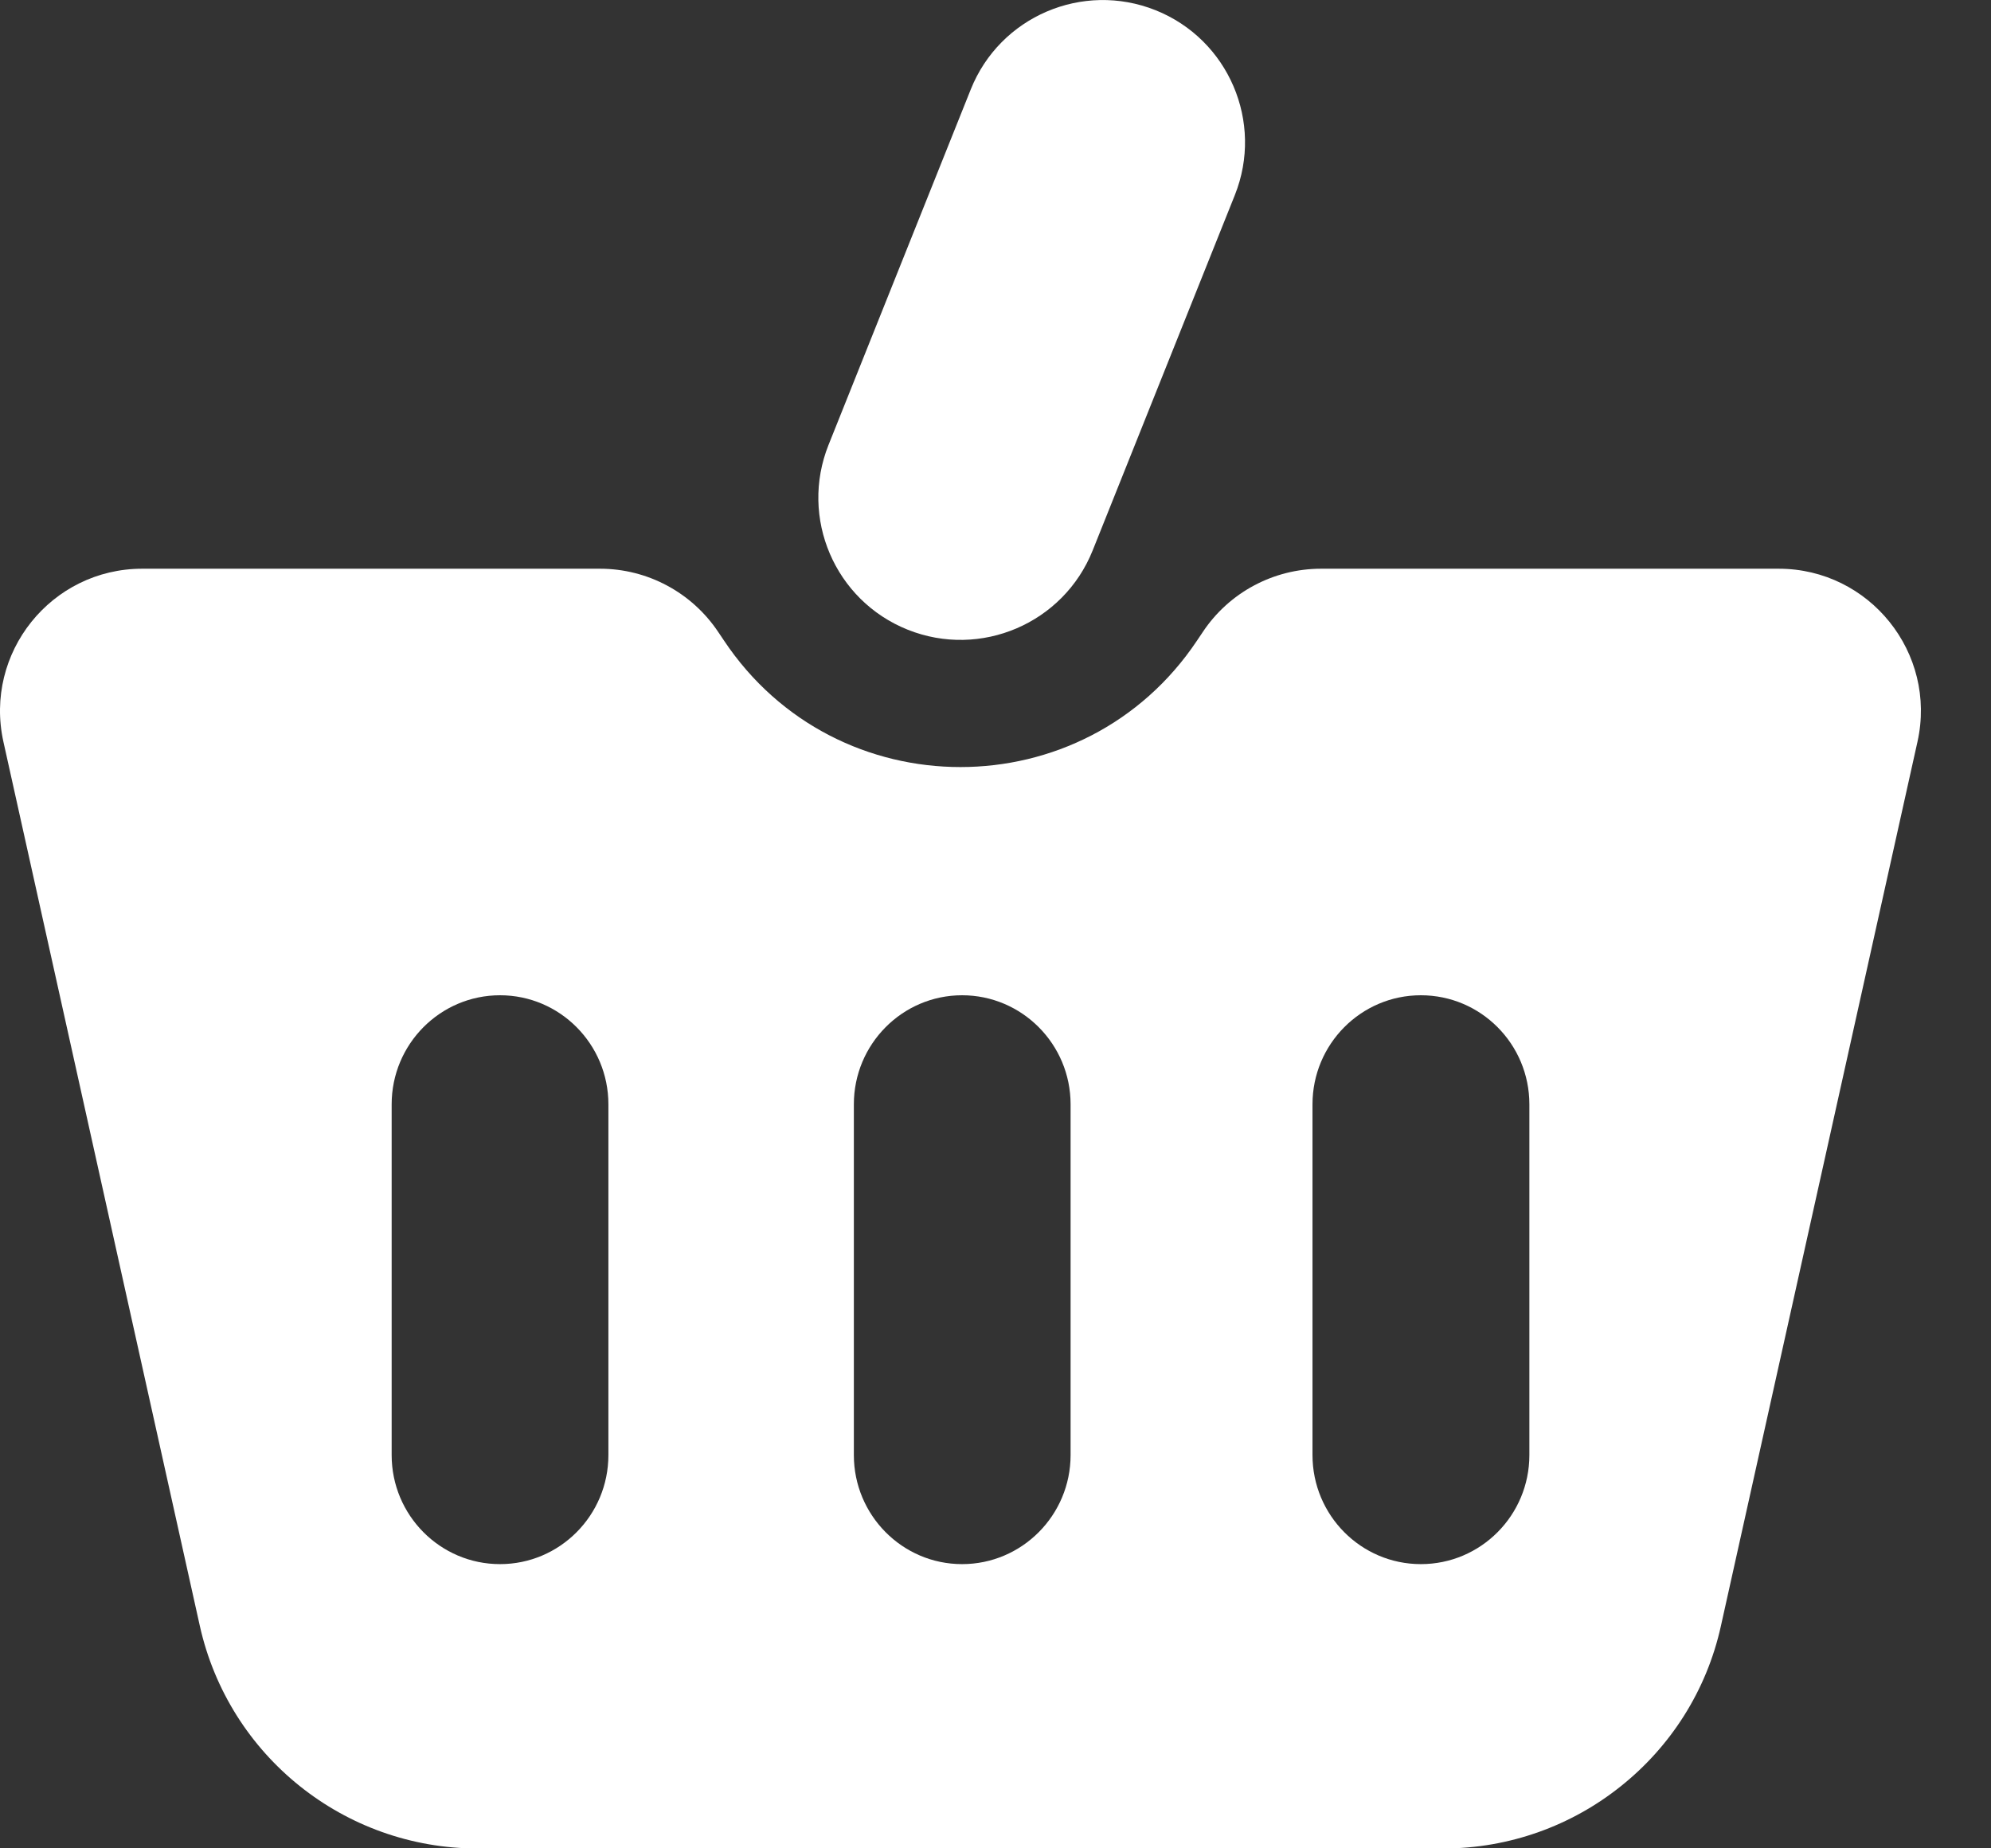 <svg width="14" height="13" viewBox="0 0 14 13" fill="none" xmlns="http://www.w3.org/2000/svg">
<rect x="0" y="0" width="14" height="13" fill="#333333" stroke="none"/>
<path fill-rule="evenodd" clip-rule="evenodd" d="M1 4C0.36 4 -0.114 4.593 0.024 5.217L1.405 11.435C1.609 12.35 2.421 13.001 3.358 13.001H10.149C10.616 13.001 11.052 12.839 11.396 12.564C11.744 12.287 12 11.894 12.101 11.435L13.483 5.217C13.622 4.593 13.146 4 12.507 4H9.289C8.955 4 8.642 4.167 8.457 4.446L8.418 4.504C7.626 5.692 5.881 5.692 5.09 4.504L5.051 4.446C4.865 4.167 4.553 4 4.219 4H1ZM4.278 7.767C4.278 7.344 3.937 7 3.516 7C3.095 7 2.754 7.344 2.754 7.767V10.234C2.754 10.657 3.095 11.001 3.516 11.001C3.937 11.001 4.278 10.657 4.278 10.234V7.767ZM7.528 7.767C7.528 7.344 7.186 7 6.765 7C6.345 7 6.004 7.344 6.004 7.767V10.234C6.004 10.657 6.345 11.001 6.765 11.001C7.186 11.001 7.528 10.657 7.528 10.234V7.767ZM9.991 7C10.413 7 10.754 7.344 10.754 7.767V10.234C10.754 10.657 10.413 11.001 9.991 11.001C9.57 11.001 9.229 10.657 9.229 10.234V7.767C9.229 7.344 9.57 7 9.991 7Z" fill="white"/>
<path fill-rule="evenodd" clip-rule="evenodd" d="M8.126 0.072C8.638 0.277 8.888 0.859 8.683 1.372L7.683 3.872C7.478 4.384 6.896 4.634 6.383 4.429C5.87 4.224 5.621 3.642 5.826 3.129L6.826 0.629C7.031 0.116 7.613 -0.133 8.126 0.072Z" fill="white"/>
</svg>

